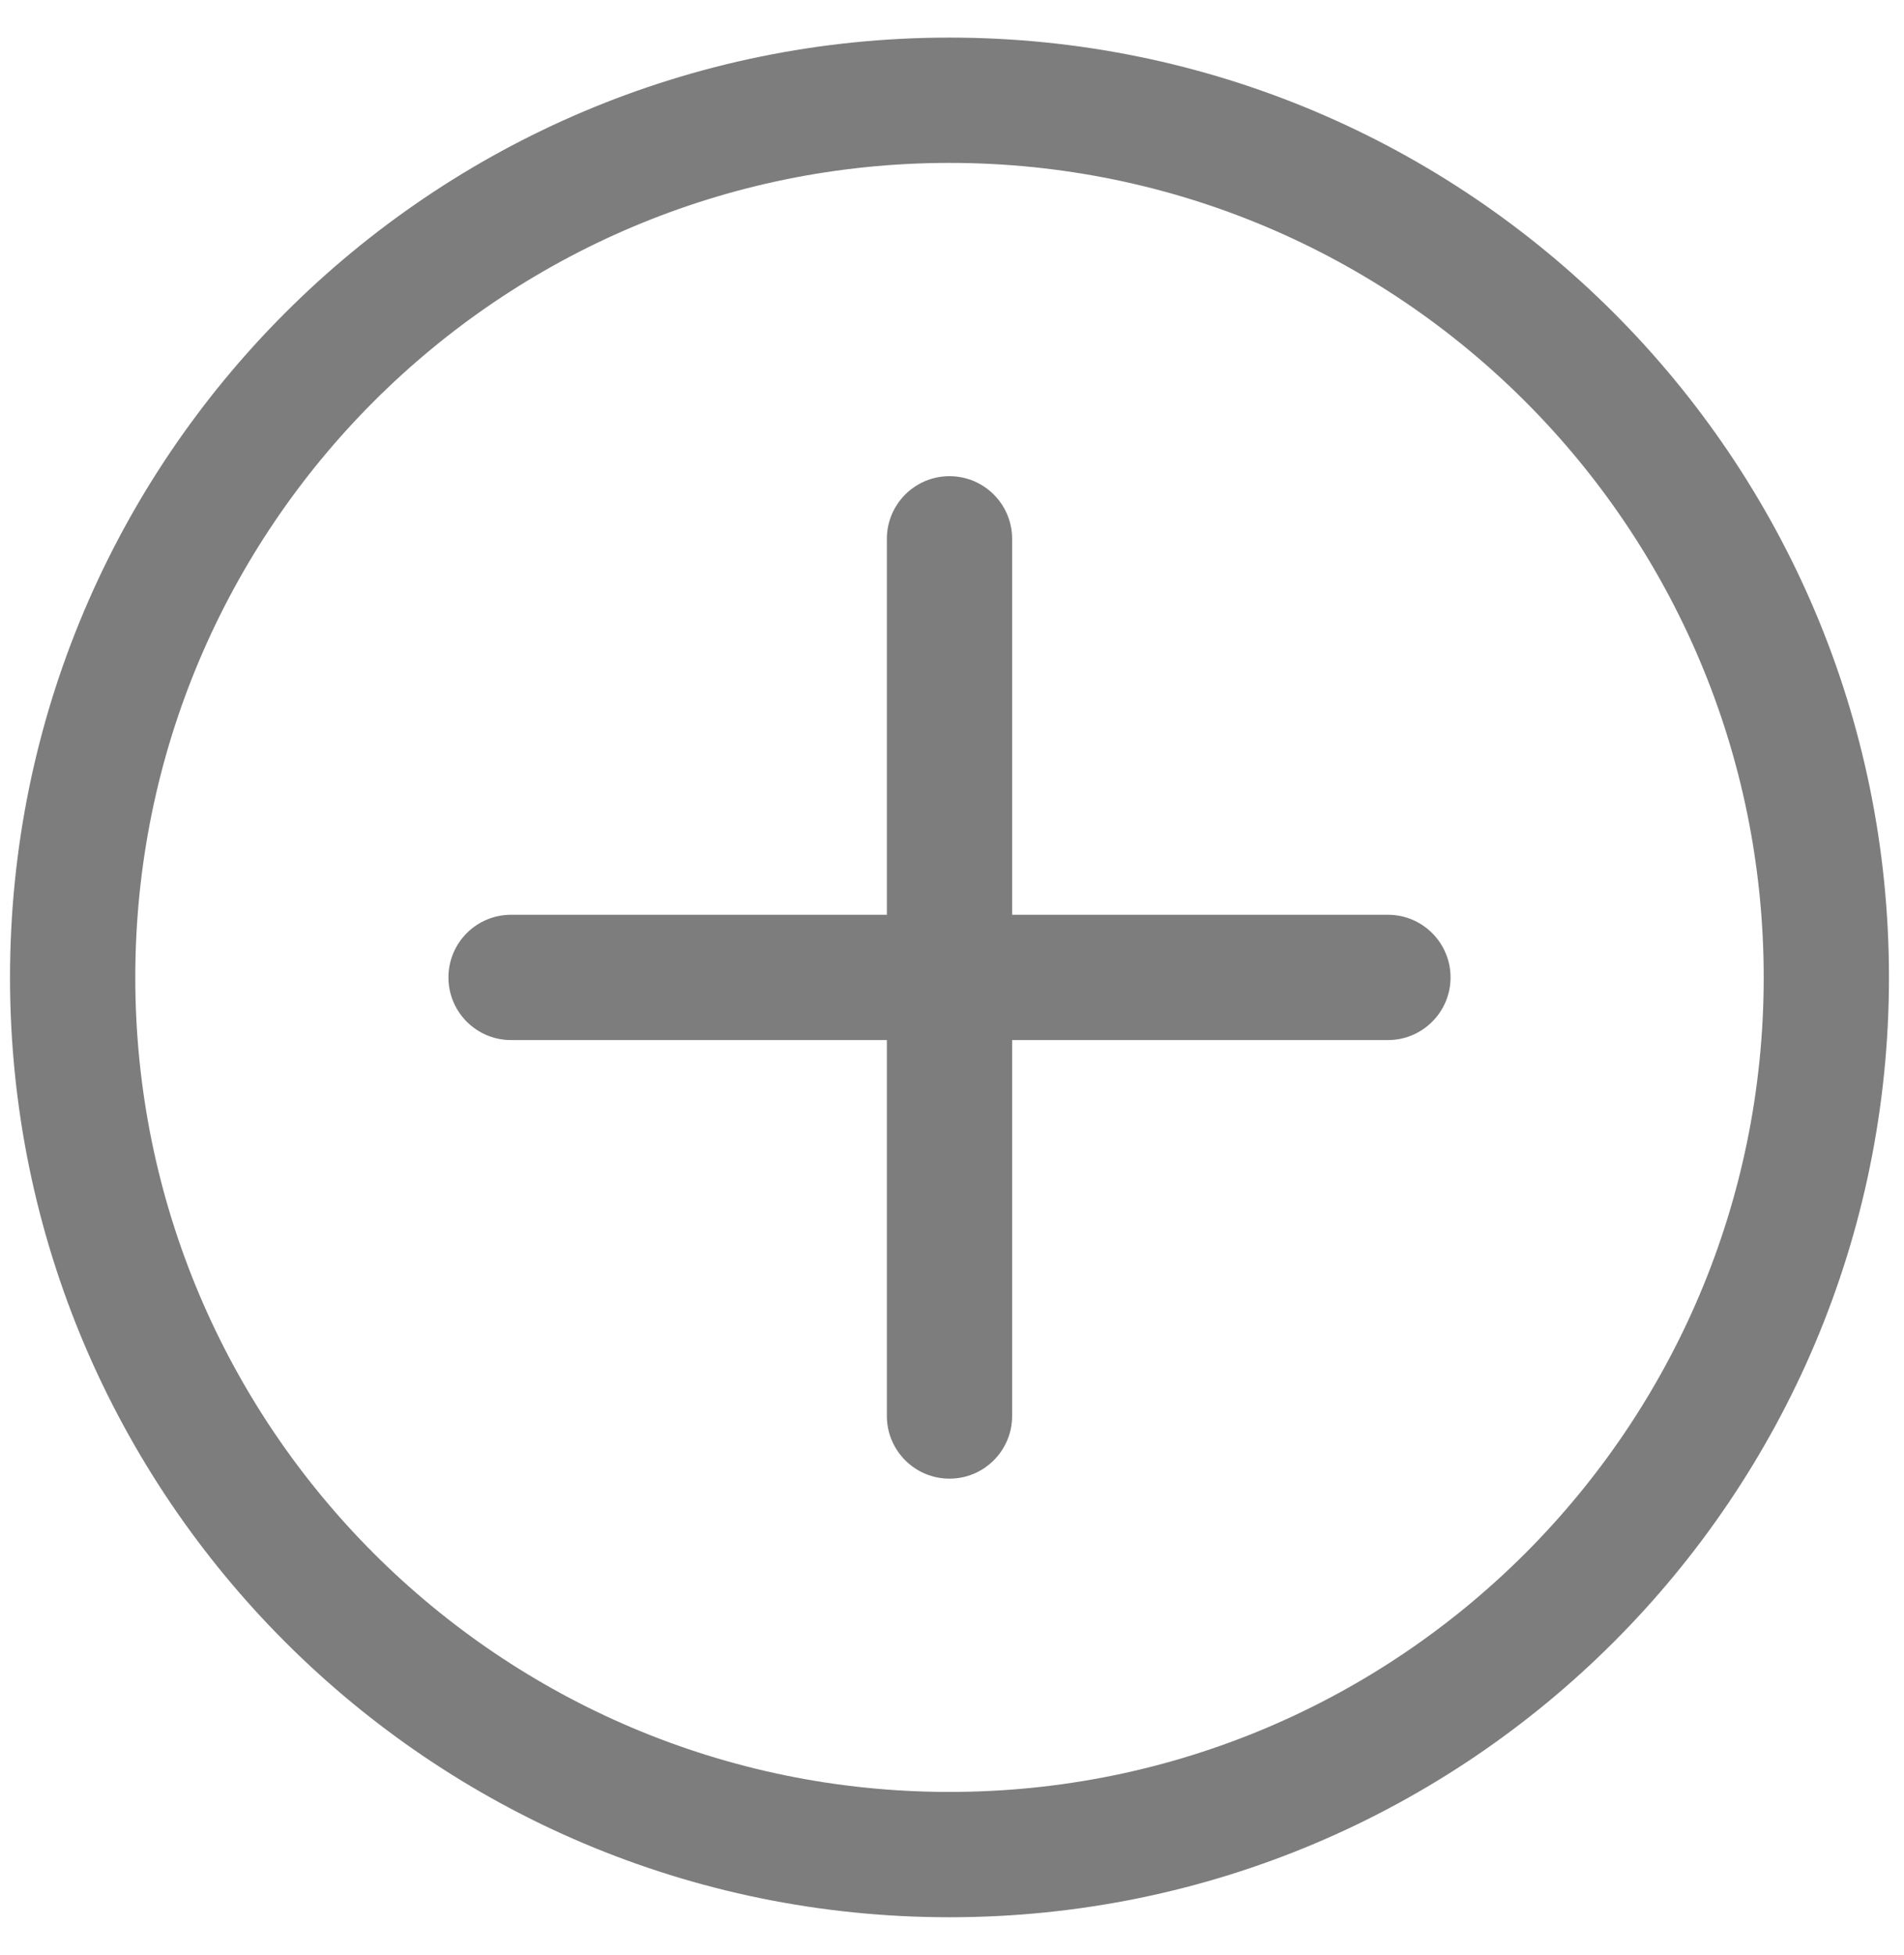 <svg width="38" height="39" viewBox="0 0 38 39" fill="none" xmlns="http://www.w3.org/2000/svg">
<path fill-rule="evenodd" clip-rule="evenodd" d="M18.95 9.5C19.64 9.5 20.2 10.06 20.2 10.75V28.25C20.2 28.94 19.64 29.5 18.95 29.5C18.26 29.5 17.7 28.94 17.7 28.25V10.75C17.7 10.06 18.26 9.5 18.95 9.5Z" fill="#7D7D7D"/>
<path fill-rule="evenodd" clip-rule="evenodd" d="M8.95 19.5C8.95 18.81 9.509 18.25 10.2 18.25H27.7C28.39 18.25 28.95 18.81 28.95 19.5C28.95 20.19 28.39 20.75 27.7 20.75H10.2C9.509 20.75 8.95 20.19 8.95 19.5Z" fill="#7D7D7D"/>
<path fill-rule="evenodd" clip-rule="evenodd" d="M18.95 3.25C9.975 3.25 2.7 10.525 2.7 19.5C2.7 28.475 9.975 35.75 18.95 35.75C27.924 35.75 35.2 28.475 35.2 19.5C35.2 10.525 27.924 3.25 18.95 3.25ZM0.2 19.5C0.2 9.145 8.594 0.75 18.95 0.75C29.305 0.75 37.7 9.145 37.7 19.5C37.7 29.855 29.305 38.25 18.95 38.25C8.594 38.25 0.2 29.855 0.2 19.5Z" fill="#7D7D7D"/>
</svg>
